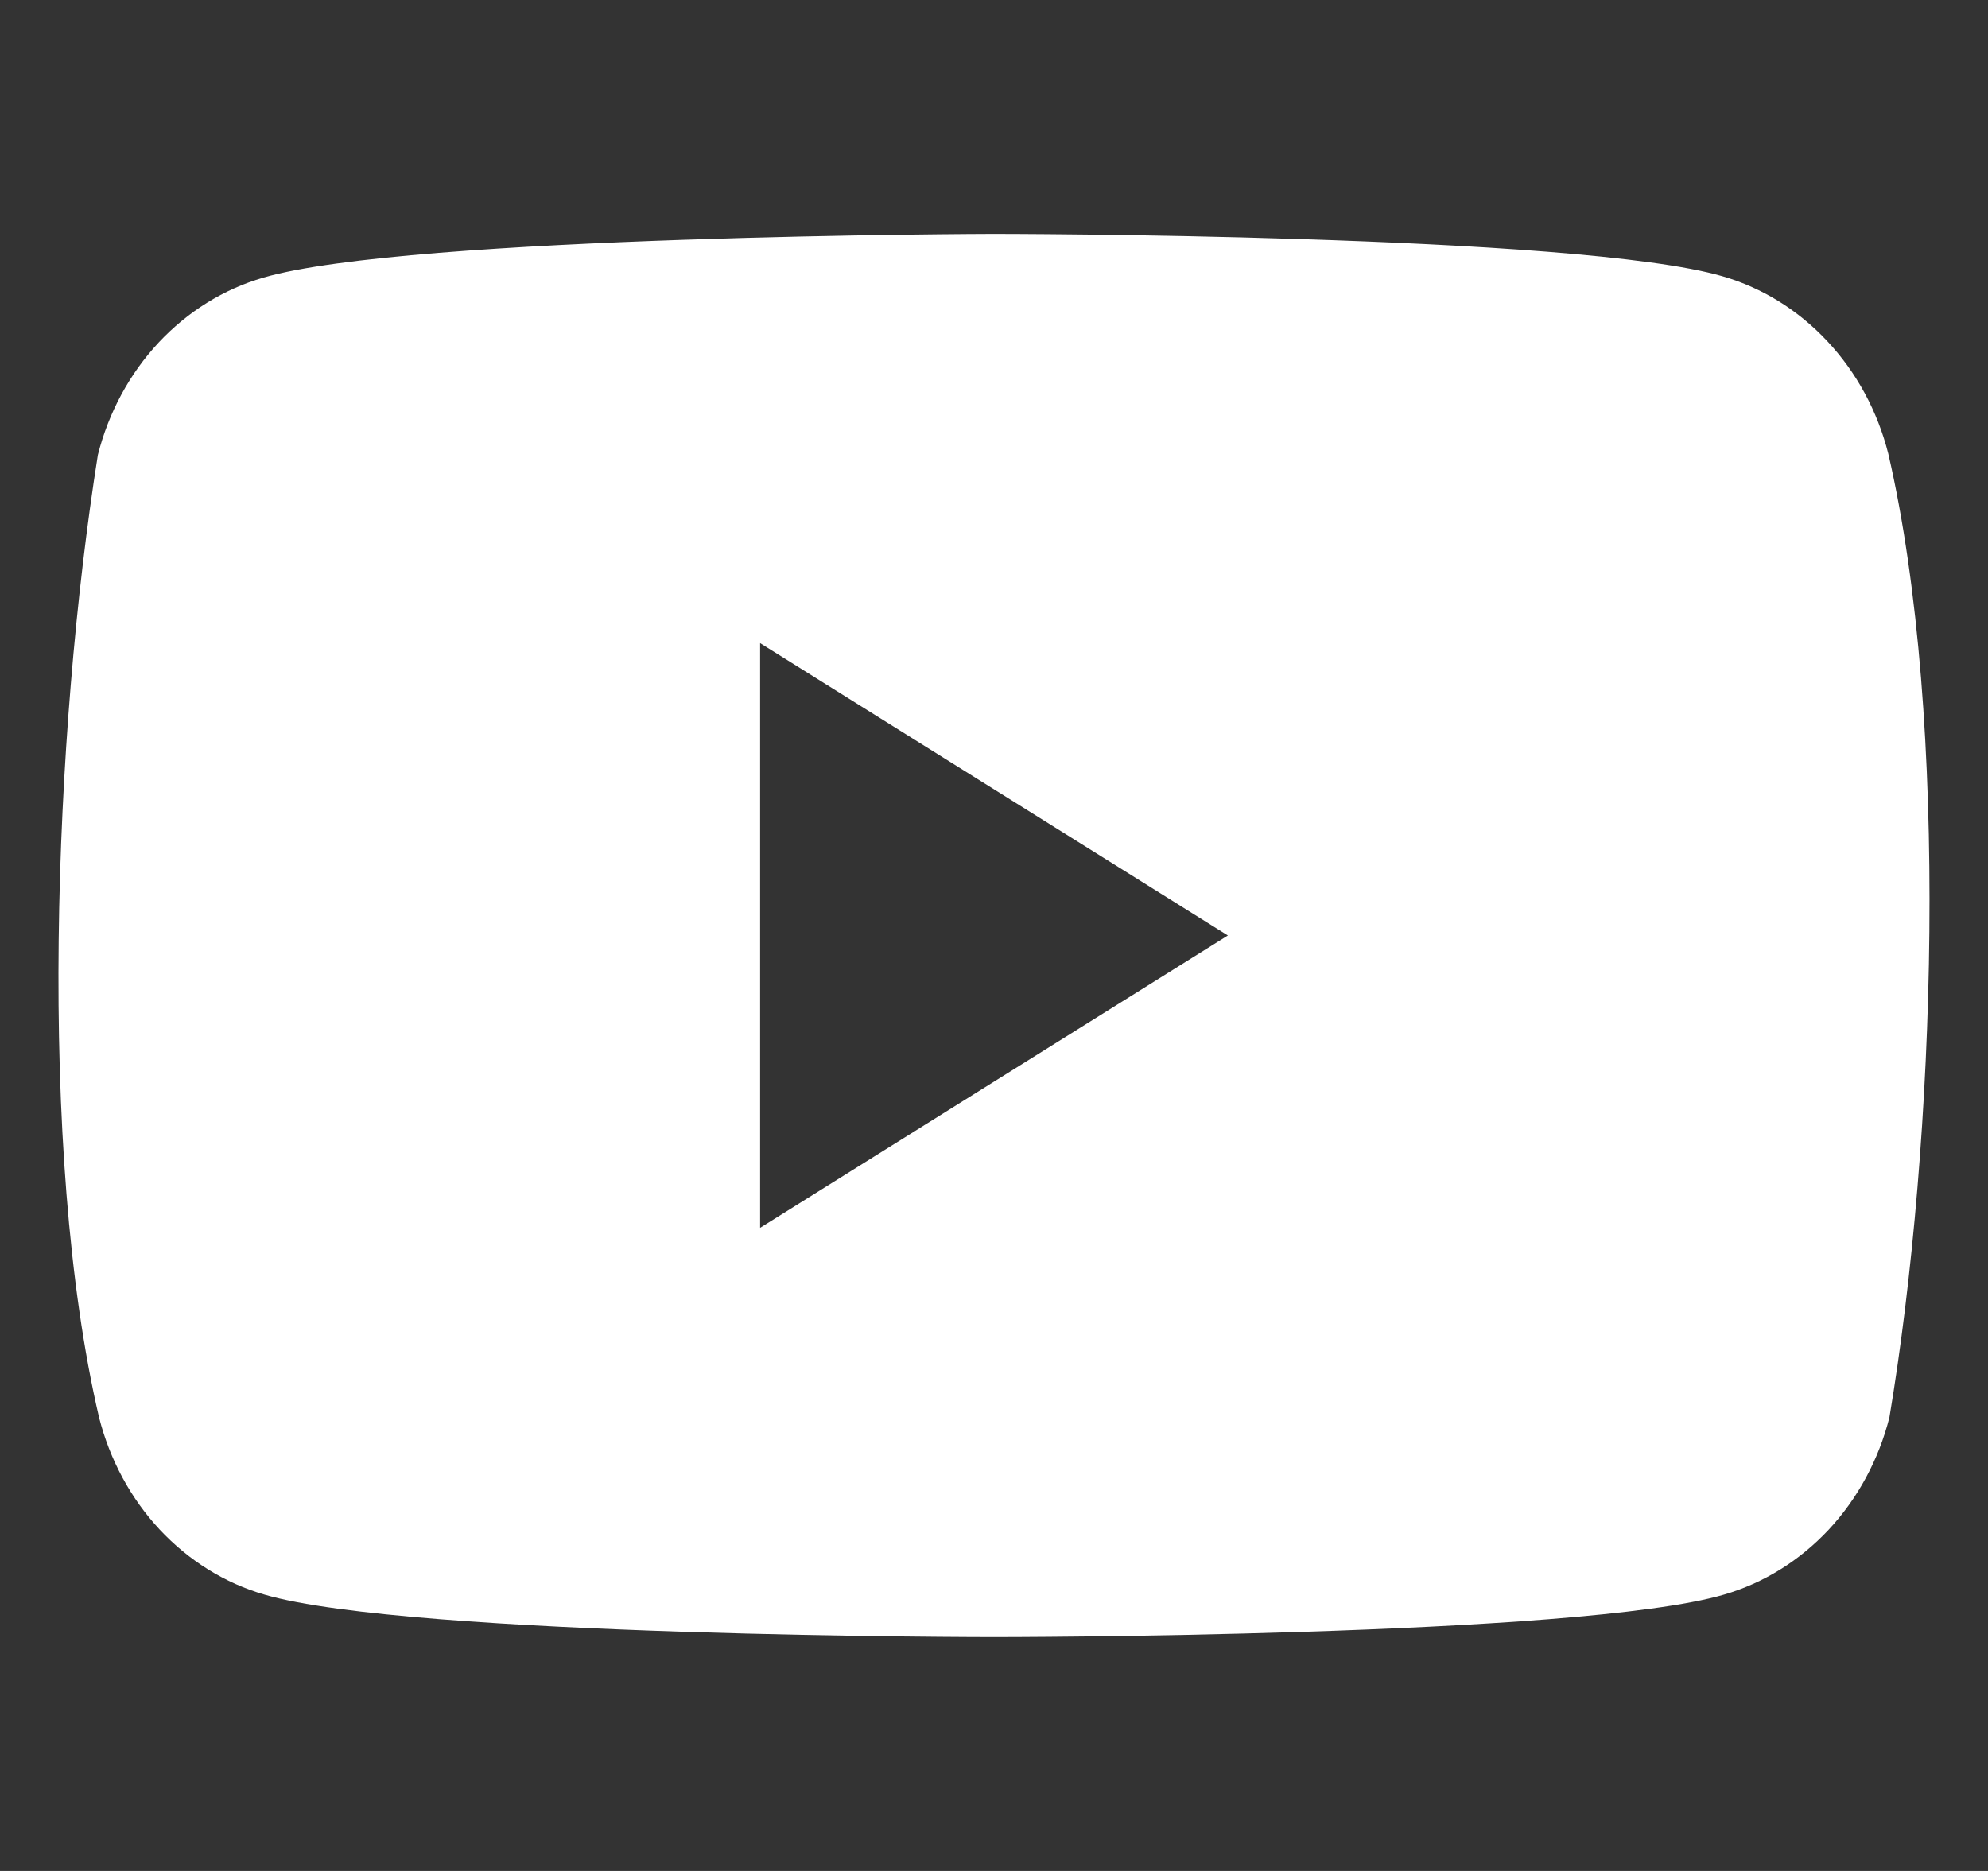 <svg width="17" height="16" viewBox="0 0 17 16" fill="none" xmlns="http://www.w3.org/2000/svg">
<rect x="0" y="0" width="17" height="16" fill="#333333" stroke="none"/>
<g clip-path="url(#clip0_20_3213)">
<path fill-rule="evenodd" clip-rule="evenodd" d="M15.627 2.919C15.876 3.185 16.055 3.516 16.147 3.879V3.879C16.675 6.157 16.553 9.755 16.157 12.121C16.065 12.484 15.886 12.815 15.638 13.081C15.389 13.347 15.08 13.539 14.741 13.637C13.499 14 8.502 14 8.502 14C8.502 14 3.505 14 2.263 13.637C1.924 13.539 1.615 13.347 1.366 13.081C1.118 12.815 0.939 12.484 0.847 12.121C0.316 9.853 0.461 6.253 0.837 3.89C0.929 3.527 1.108 3.196 1.356 2.93C1.605 2.664 1.914 2.472 2.253 2.374C3.495 2.011 8.492 2 8.492 2C8.492 2 13.489 2 14.731 2.363C15.07 2.461 15.379 2.653 15.627 2.919ZM10.5 8L6.5 10.5L6.5 5.5L10.5 8Z" fill="white"/>
</g>
<defs>
<clipPath id="clip0_20_3213">
<rect width="16" height="16" fill="white" transform="translate(0.5)"/>
</clipPath>
</defs>
</svg>
